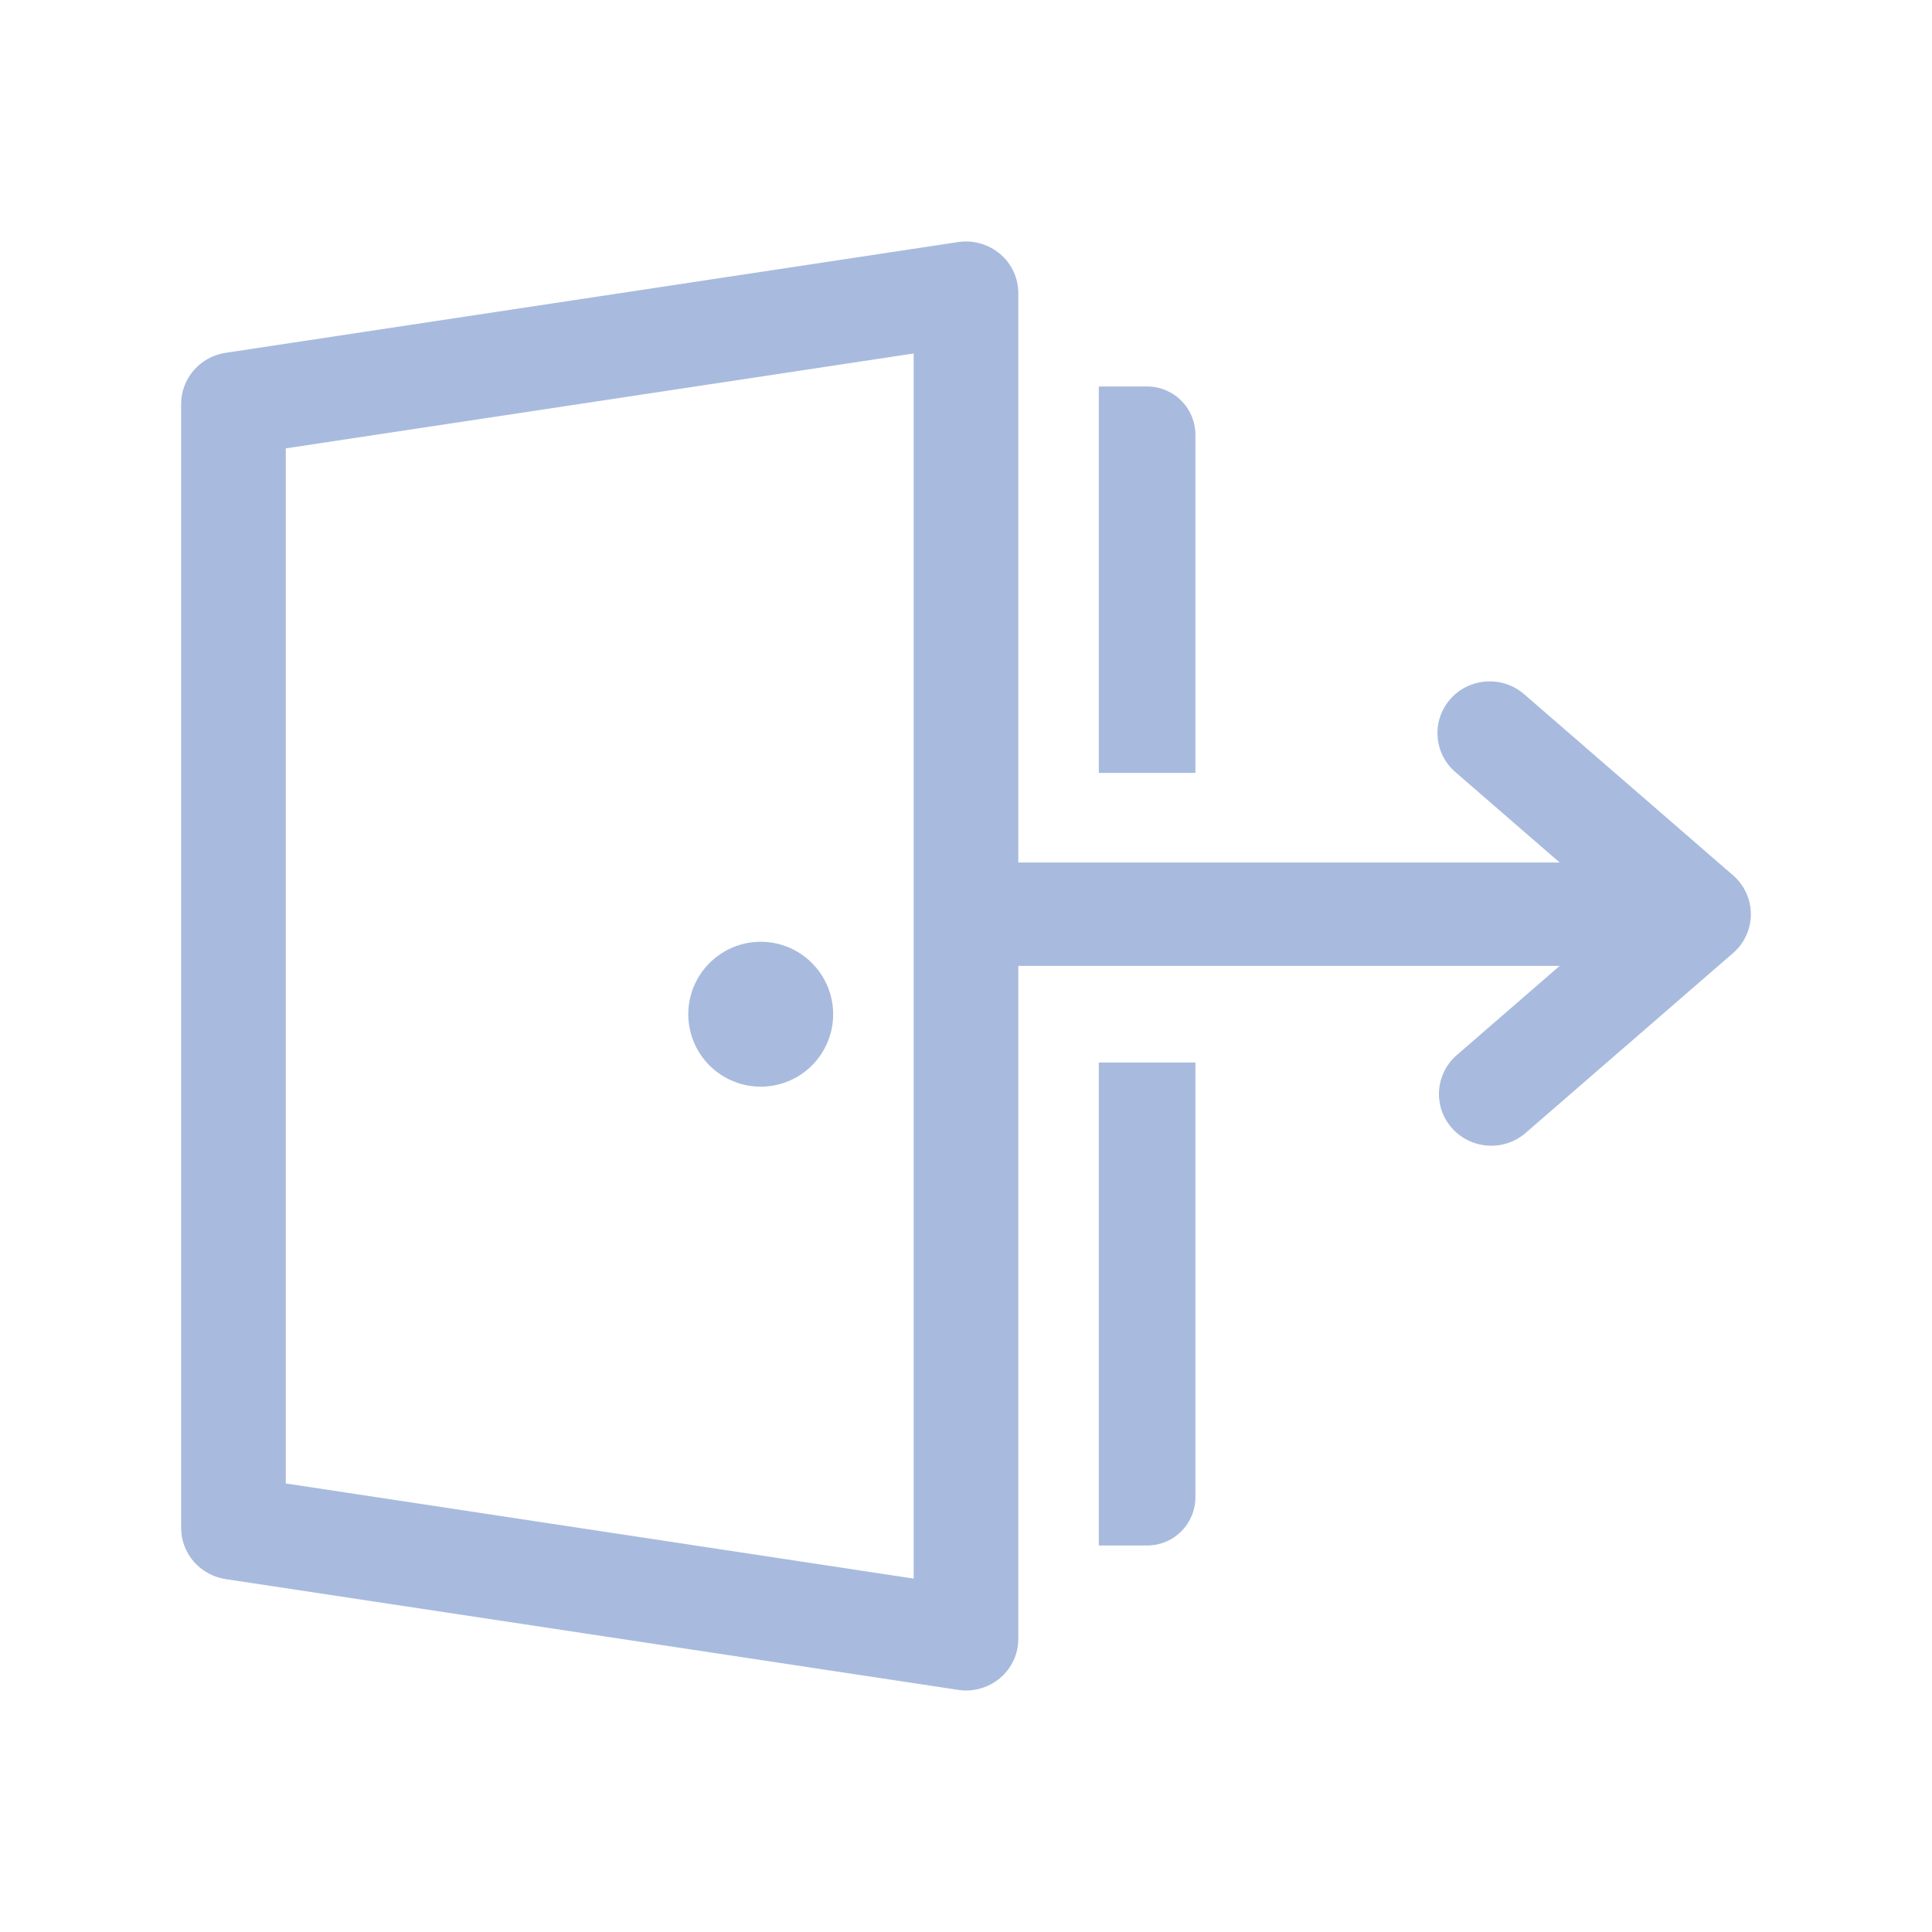 <svg width="24" height="24" viewBox="0 0 24 24" fill="none" xmlns="http://www.w3.org/2000/svg">
<path d="M9.45 13.499C9.689 13.499 9.918 13.404 10.086 13.236C10.255 13.067 10.35 12.838 10.35 12.599C10.35 12.361 10.255 12.132 10.086 11.963C9.918 11.794 9.689 11.699 9.45 11.699C9.211 11.699 8.982 11.794 8.814 11.963C8.645 12.132 8.55 12.361 8.55 12.599C8.55 12.838 8.645 13.067 8.814 13.236C8.982 13.404 9.211 13.499 9.45 13.499Z" fill="#A8BBDE"/>
<path d="M12.65 3.643C12.65 3.55 12.63 3.458 12.591 3.374C12.552 3.29 12.495 3.215 12.424 3.155C12.352 3.095 12.269 3.05 12.179 3.025C12.089 2.999 11.994 2.993 11.902 3.007L2.801 4.383C2.648 4.406 2.508 4.483 2.407 4.6C2.306 4.716 2.25 4.865 2.25 5.018V18.98C2.25 19.134 2.306 19.282 2.407 19.399C2.508 19.515 2.648 19.592 2.801 19.616L11.902 20.992C11.994 21.007 12.089 21.001 12.179 20.975C12.269 20.95 12.352 20.905 12.424 20.845C12.495 20.785 12.552 20.71 12.591 20.626C12.63 20.542 12.65 20.45 12.65 20.357V11.999H19.374L18.078 13.123C17.956 13.237 17.884 13.394 17.876 13.56C17.868 13.726 17.925 13.888 18.036 14.013C18.146 14.138 18.302 14.216 18.469 14.23C18.636 14.245 18.803 14.194 18.933 14.09L21.528 11.84C21.598 11.78 21.654 11.705 21.692 11.622C21.73 11.539 21.75 11.448 21.75 11.357C21.75 11.265 21.73 11.175 21.692 11.091C21.654 11.008 21.598 10.934 21.528 10.873L18.933 8.623C18.804 8.511 18.634 8.454 18.463 8.466C18.291 8.477 18.13 8.555 18.017 8.684C17.904 8.812 17.846 8.979 17.858 9.149C17.869 9.319 17.948 9.478 18.078 9.59L19.374 10.714H12.65V3.643ZM11.35 4.391V19.61L3.55 18.428V5.57L11.35 4.391Z" fill="#A8BBDE"/>
<path d="M14.25 19.199H13.65V13.199H14.85V18.599C14.85 18.758 14.787 18.911 14.674 19.023C14.562 19.136 14.409 19.199 14.25 19.199Z" fill="#A8BBDE"/>
<path d="M13.65 9.601V4.801H14.25C14.409 4.801 14.562 4.864 14.674 4.977C14.787 5.089 14.85 5.242 14.85 5.401V9.601H13.65Z" fill="#A8BBDE"/>
</svg>
